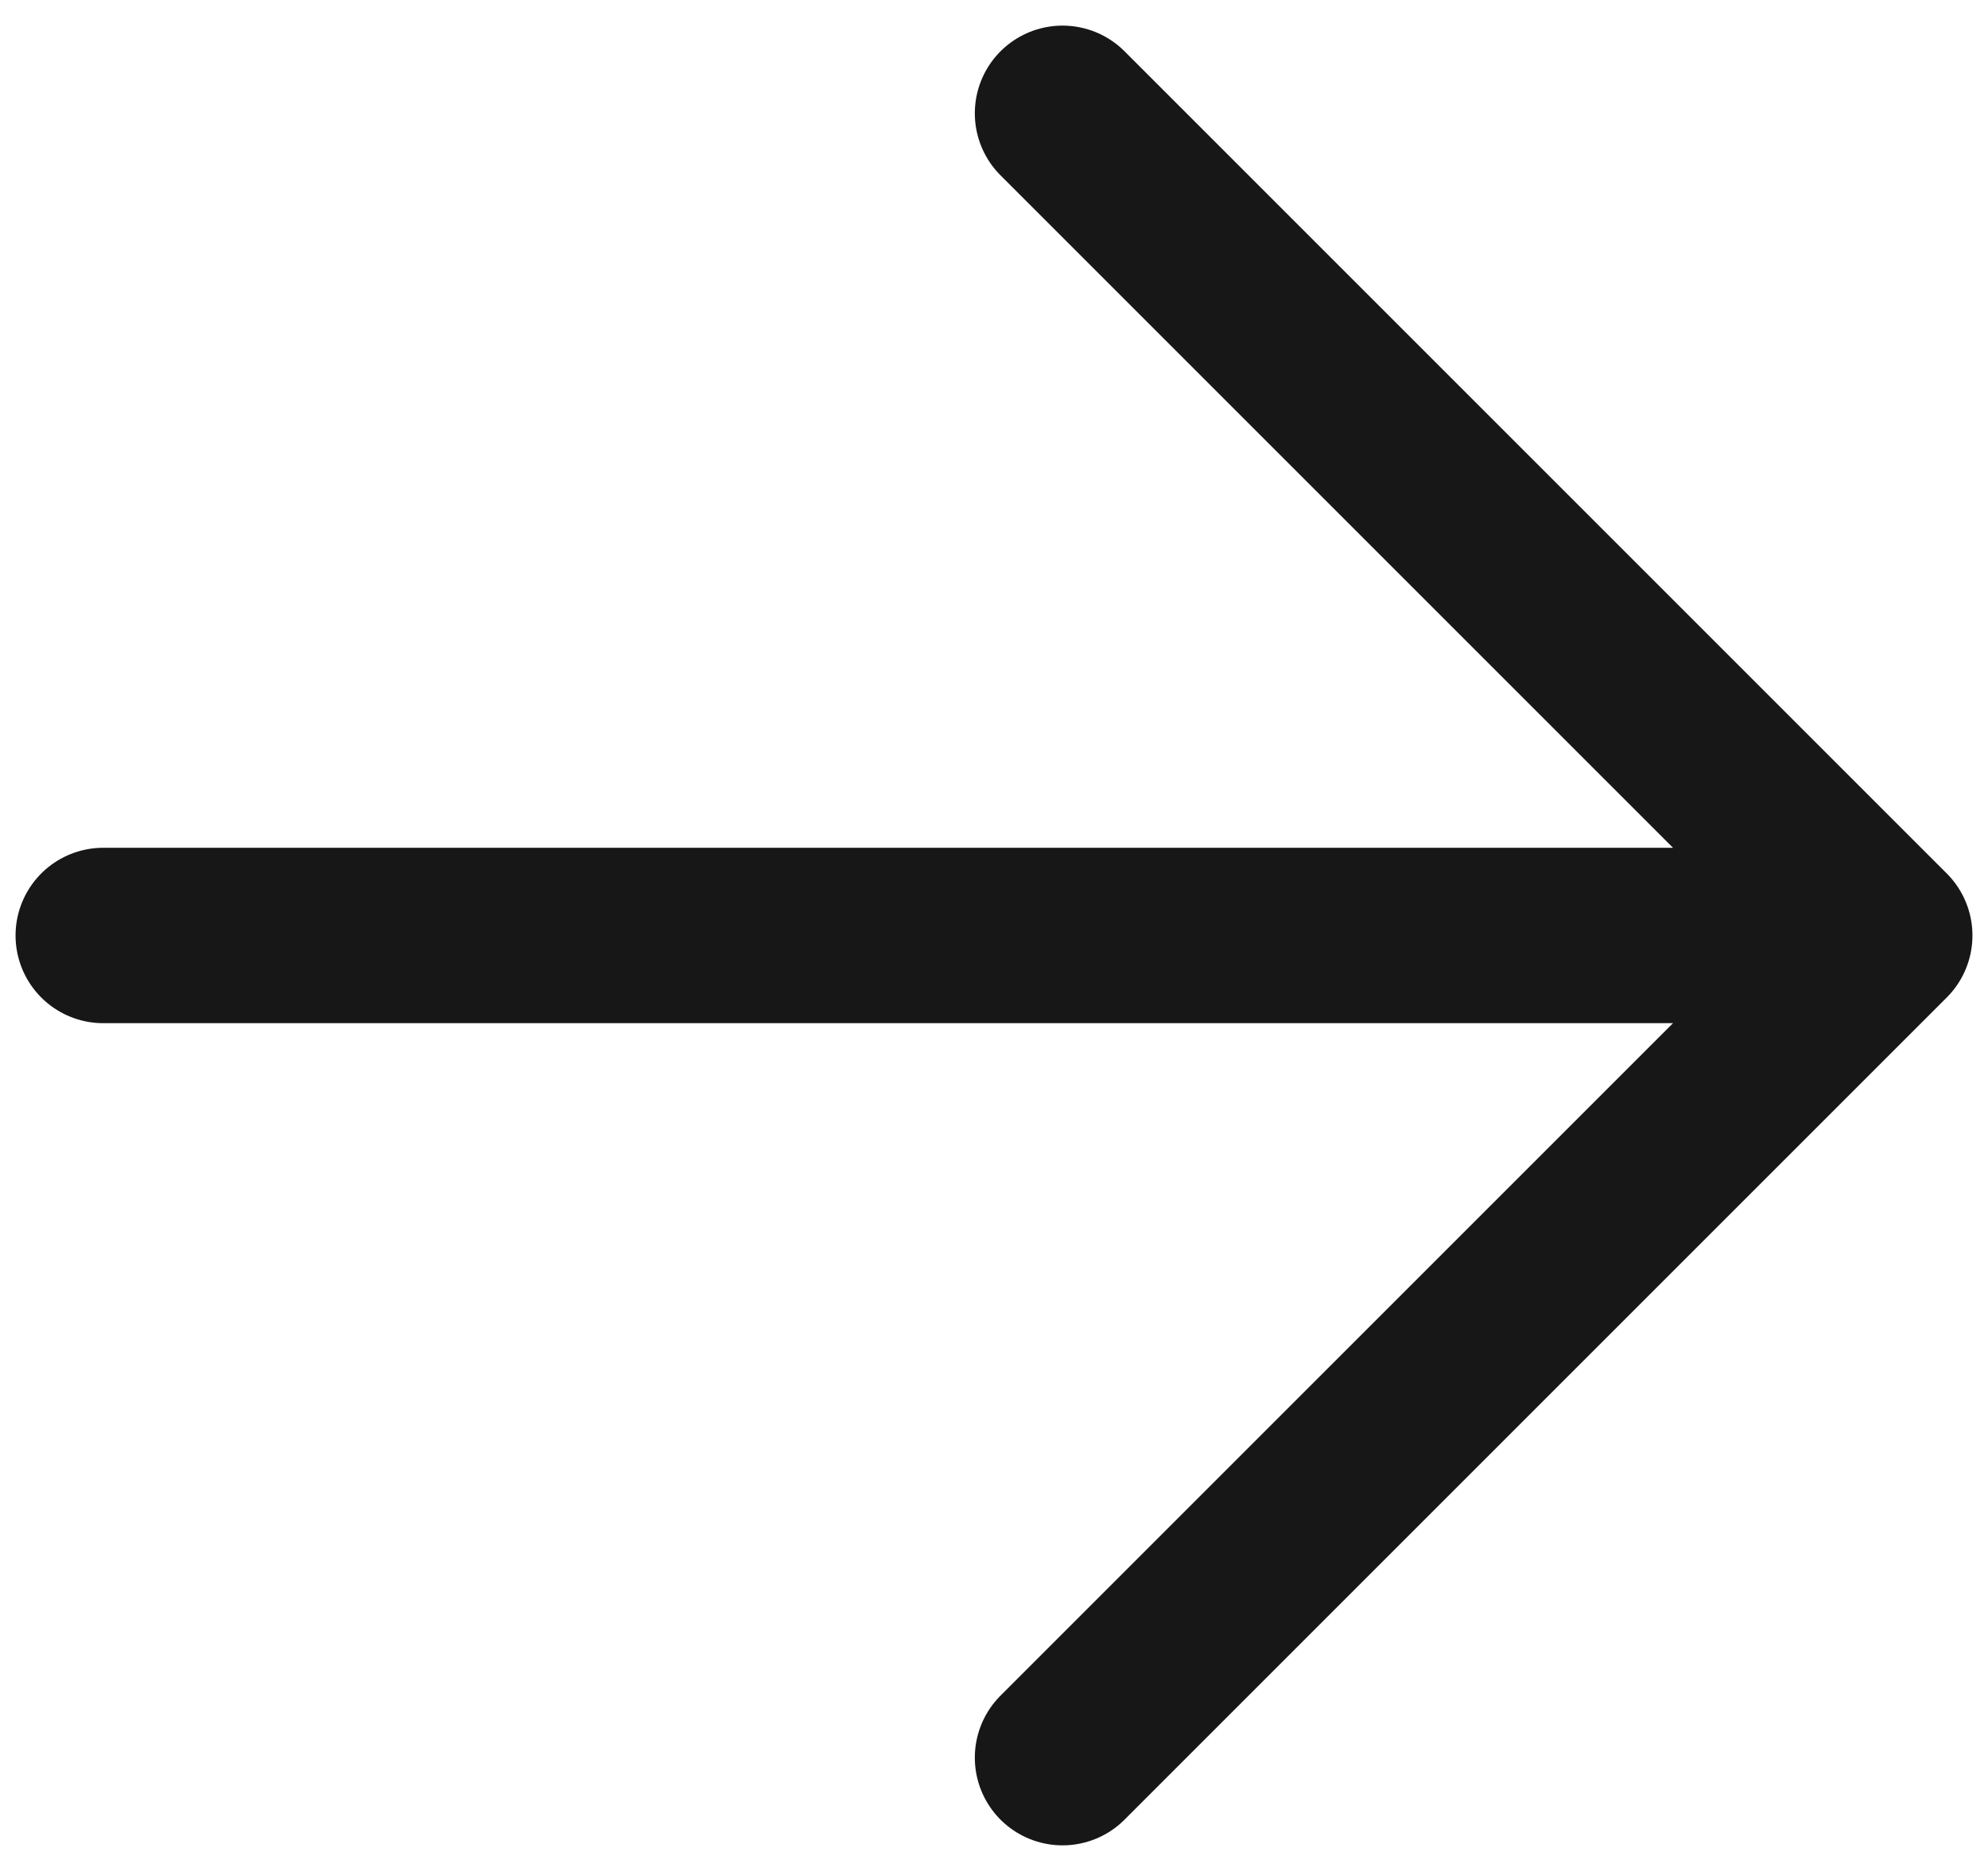 <svg width="34" height="32" viewBox="0 0 34 32" fill="none" xmlns="http://www.w3.org/2000/svg">
<path d="M18.172 1.938L32.234 16L18.172 30.062M30.281 16L1.766 16" stroke="#171718" stroke-width="3" stroke-linecap="round" stroke-linejoin="round"/>
</svg>
